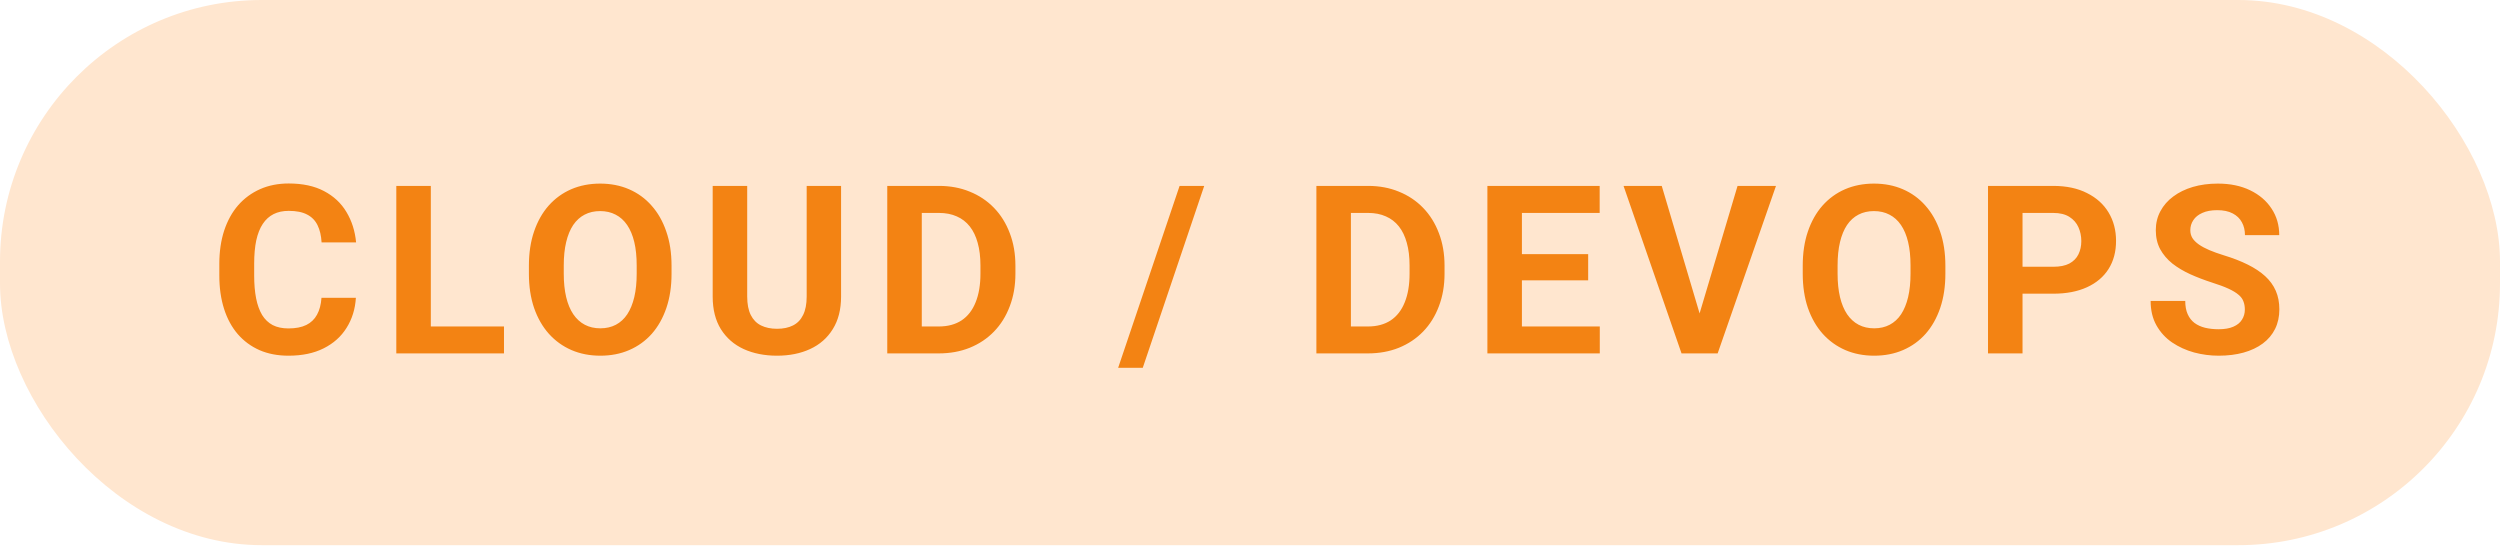 <svg width="191" height="42" viewBox="0 0 191 42" fill="none" xmlns="http://www.w3.org/2000/svg">
<rect width="191" height="41.651" rx="20" fill="#FFE6CF"/>
<path d="M24.561 22.754H27.189C27.136 23.616 26.898 24.38 26.477 25.048C26.061 25.716 25.477 26.238 24.727 26.613C23.983 26.988 23.087 27.175 22.038 27.175C21.218 27.175 20.482 27.035 19.832 26.753C19.182 26.466 18.625 26.056 18.162 25.523C17.705 24.99 17.356 24.345 17.116 23.589C16.876 22.834 16.756 21.987 16.756 21.049V20.162C16.756 19.224 16.879 18.377 17.125 17.622C17.377 16.86 17.734 16.212 18.197 15.679C18.666 15.146 19.226 14.736 19.876 14.449C20.526 14.162 21.253 14.018 22.056 14.018C23.122 14.018 24.021 14.211 24.754 14.598C25.492 14.985 26.064 15.518 26.468 16.198C26.878 16.877 27.124 17.651 27.206 18.518H24.569C24.54 18.002 24.438 17.566 24.262 17.209C24.086 16.845 23.819 16.573 23.462 16.391C23.11 16.204 22.642 16.11 22.056 16.11C21.616 16.11 21.232 16.192 20.904 16.356C20.576 16.52 20.301 16.769 20.078 17.103C19.855 17.437 19.689 17.859 19.577 18.369C19.472 18.873 19.419 19.464 19.419 20.144V21.049C19.419 21.711 19.469 22.294 19.568 22.798C19.668 23.296 19.82 23.718 20.025 24.064C20.236 24.404 20.506 24.662 20.834 24.837C21.168 25.007 21.569 25.092 22.038 25.092C22.589 25.092 23.043 25.004 23.4 24.829C23.758 24.653 24.03 24.392 24.218 24.046C24.411 23.701 24.525 23.27 24.561 22.754ZM38.505 24.943V27H32.062V24.943H38.505ZM32.915 14.203V27H30.278V14.203H32.915ZM51.306 20.302V20.909C51.306 21.881 51.175 22.754 50.911 23.528C50.647 24.301 50.275 24.96 49.795 25.505C49.314 26.044 48.74 26.457 48.072 26.745C47.41 27.032 46.675 27.175 45.866 27.175C45.063 27.175 44.328 27.032 43.66 26.745C42.998 26.457 42.424 26.044 41.937 25.505C41.451 24.96 41.073 24.301 40.804 23.528C40.54 22.754 40.408 21.881 40.408 20.909V20.302C40.408 19.324 40.54 18.451 40.804 17.683C41.067 16.91 41.439 16.25 41.92 15.706C42.406 15.161 42.98 14.745 43.642 14.457C44.31 14.17 45.046 14.027 45.849 14.027C46.657 14.027 47.392 14.17 48.055 14.457C48.722 14.745 49.297 15.161 49.777 15.706C50.264 16.25 50.639 16.91 50.902 17.683C51.172 18.451 51.306 19.324 51.306 20.302ZM48.643 20.909V20.285C48.643 19.605 48.582 19.007 48.459 18.492C48.336 17.976 48.154 17.543 47.914 17.191C47.674 16.839 47.381 16.576 47.035 16.4C46.689 16.218 46.294 16.127 45.849 16.127C45.403 16.127 45.008 16.218 44.662 16.4C44.322 16.576 44.032 16.839 43.792 17.191C43.557 17.543 43.379 17.976 43.256 18.492C43.133 19.007 43.071 19.605 43.071 20.285V20.909C43.071 21.582 43.133 22.18 43.256 22.702C43.379 23.217 43.56 23.654 43.801 24.011C44.041 24.363 44.334 24.629 44.68 24.811C45.025 24.993 45.421 25.084 45.866 25.084C46.311 25.084 46.707 24.993 47.053 24.811C47.398 24.629 47.688 24.363 47.923 24.011C48.157 23.654 48.336 23.217 48.459 22.702C48.582 22.18 48.643 21.582 48.643 20.909ZM61.63 14.203H64.258V22.658C64.258 23.642 64.047 24.471 63.625 25.145C63.209 25.819 62.632 26.326 61.893 26.666C61.161 27.005 60.317 27.175 59.362 27.175C58.407 27.175 57.557 27.005 56.813 26.666C56.075 26.326 55.495 25.819 55.073 25.145C54.657 24.471 54.449 23.642 54.449 22.658V14.203H57.086V22.658C57.086 23.232 57.177 23.701 57.358 24.064C57.54 24.427 57.801 24.694 58.141 24.864C58.486 25.034 58.893 25.119 59.362 25.119C59.843 25.119 60.25 25.034 60.584 24.864C60.924 24.694 61.181 24.427 61.357 24.064C61.539 23.701 61.63 23.232 61.63 22.658V14.203ZM71.716 27H68.93L68.947 24.943H71.716C72.407 24.943 72.99 24.788 73.465 24.477C73.939 24.161 74.297 23.701 74.537 23.097C74.783 22.494 74.906 21.764 74.906 20.909V20.285C74.906 19.628 74.836 19.051 74.695 18.553C74.56 18.055 74.358 17.636 74.089 17.296C73.819 16.956 73.488 16.702 73.096 16.532C72.703 16.356 72.252 16.268 71.742 16.268H68.877V14.203H71.742C72.597 14.203 73.38 14.349 74.089 14.642C74.803 14.929 75.422 15.342 75.943 15.881C76.465 16.42 76.866 17.065 77.147 17.815C77.434 18.559 77.578 19.388 77.578 20.302V20.909C77.578 21.817 77.434 22.646 77.147 23.396C76.866 24.146 76.465 24.791 75.943 25.33C75.427 25.863 74.809 26.276 74.089 26.569C73.374 26.856 72.583 27 71.716 27ZM70.424 14.203V27H67.787V14.203H70.424ZM92.002 14.203L87.308 28.098H85.427L90.121 14.203H92.002ZM104.501 27H101.714L101.732 24.943H104.501C105.192 24.943 105.775 24.788 106.25 24.477C106.724 24.161 107.082 23.701 107.322 23.097C107.568 22.494 107.691 21.764 107.691 20.909V20.285C107.691 19.628 107.621 19.051 107.48 18.553C107.345 18.055 107.143 17.636 106.874 17.296C106.604 16.956 106.273 16.702 105.88 16.532C105.488 16.356 105.037 16.268 104.527 16.268H101.662V14.203H104.527C105.382 14.203 106.165 14.349 106.874 14.642C107.588 14.929 108.207 15.342 108.728 15.881C109.25 16.42 109.651 17.065 109.932 17.815C110.219 18.559 110.363 19.388 110.363 20.302V20.909C110.363 21.817 110.219 22.646 109.932 23.396C109.651 24.146 109.25 24.791 108.728 25.33C108.212 25.863 107.594 26.276 106.874 26.569C106.159 26.856 105.368 27 104.501 27ZM103.209 14.203V27H100.572V14.203H103.209ZM122.224 24.943V27H115.413V24.943H122.224ZM116.274 14.203V27H113.637V14.203H116.274ZM121.336 19.415V21.419H115.413V19.415H121.336ZM122.215 14.203V16.268H115.413V14.203H122.215ZM129.735 24.328L132.749 14.203H135.685L131.229 27H129.295L129.735 24.328ZM126.957 14.203L129.963 24.328L130.42 27H128.469L124.039 14.203H126.957ZM148.627 20.302V20.909C148.627 21.881 148.495 22.754 148.232 23.528C147.968 24.301 147.596 24.96 147.116 25.505C146.635 26.044 146.061 26.457 145.393 26.745C144.731 27.032 143.995 27.175 143.187 27.175C142.384 27.175 141.649 27.032 140.981 26.745C140.319 26.457 139.744 26.044 139.258 25.505C138.772 24.96 138.394 24.301 138.124 23.528C137.861 22.754 137.729 21.881 137.729 20.909V20.302C137.729 19.324 137.861 18.451 138.124 17.683C138.388 16.91 138.76 16.25 139.241 15.706C139.727 15.161 140.301 14.745 140.963 14.457C141.631 14.17 142.367 14.027 143.169 14.027C143.978 14.027 144.713 14.17 145.375 14.457C146.043 14.745 146.618 15.161 147.098 15.706C147.584 16.25 147.959 16.91 148.223 17.683C148.493 18.451 148.627 19.324 148.627 20.302ZM145.964 20.909V20.285C145.964 19.605 145.903 19.007 145.78 18.492C145.657 17.976 145.475 17.543 145.235 17.191C144.994 16.839 144.702 16.576 144.356 16.4C144.01 16.218 143.615 16.127 143.169 16.127C142.724 16.127 142.328 16.218 141.983 16.4C141.643 16.576 141.353 16.839 141.113 17.191C140.878 17.543 140.7 17.976 140.577 18.492C140.453 19.007 140.392 19.605 140.392 20.285V20.909C140.392 21.582 140.453 22.18 140.577 22.702C140.7 23.217 140.881 23.654 141.121 24.011C141.362 24.363 141.655 24.629 142 24.811C142.346 24.993 142.742 25.084 143.187 25.084C143.632 25.084 144.028 24.993 144.373 24.811C144.719 24.629 145.009 24.363 145.244 24.011C145.478 23.654 145.657 23.217 145.78 22.702C145.903 22.18 145.964 21.582 145.964 20.909ZM156.867 22.438H153.607V20.381H156.867C157.371 20.381 157.782 20.299 158.098 20.135C158.414 19.965 158.646 19.731 158.792 19.432C158.939 19.133 159.012 18.796 159.012 18.421C159.012 18.041 158.939 17.686 158.792 17.358C158.646 17.03 158.414 16.766 158.098 16.567C157.782 16.368 157.371 16.268 156.867 16.268H154.521V27H151.884V14.203H156.867C157.869 14.203 158.728 14.384 159.443 14.748C160.163 15.105 160.714 15.6 161.095 16.233C161.476 16.866 161.666 17.589 161.666 18.404C161.666 19.23 161.476 19.945 161.095 20.548C160.714 21.152 160.163 21.618 159.443 21.946C158.728 22.274 157.869 22.438 156.867 22.438ZM171.506 23.651C171.506 23.422 171.471 23.217 171.401 23.036C171.336 22.848 171.213 22.678 171.031 22.526C170.85 22.368 170.595 22.212 170.267 22.06C169.939 21.908 169.514 21.75 168.992 21.585C168.412 21.398 167.862 21.187 167.34 20.953C166.824 20.718 166.367 20.446 165.969 20.135C165.576 19.819 165.266 19.453 165.037 19.037C164.815 18.621 164.703 18.137 164.703 17.586C164.703 17.053 164.821 16.57 165.055 16.136C165.289 15.697 165.617 15.322 166.039 15.011C166.461 14.695 166.959 14.452 167.533 14.282C168.114 14.112 168.749 14.027 169.441 14.027C170.384 14.027 171.207 14.197 171.91 14.537C172.614 14.877 173.158 15.342 173.545 15.934C173.938 16.526 174.134 17.203 174.134 17.964H171.515C171.515 17.589 171.436 17.261 171.278 16.98C171.125 16.693 170.891 16.467 170.574 16.303C170.264 16.139 169.871 16.057 169.397 16.057C168.94 16.057 168.559 16.127 168.254 16.268C167.949 16.403 167.721 16.587 167.569 16.822C167.416 17.05 167.34 17.308 167.34 17.595C167.34 17.812 167.393 18.008 167.498 18.184C167.61 18.36 167.774 18.524 167.99 18.676C168.207 18.829 168.474 18.972 168.79 19.107C169.107 19.242 169.473 19.373 169.889 19.502C170.586 19.713 171.198 19.951 171.726 20.214C172.259 20.478 172.704 20.774 173.062 21.102C173.419 21.43 173.689 21.802 173.87 22.218C174.052 22.634 174.143 23.106 174.143 23.633C174.143 24.19 174.034 24.688 173.818 25.127C173.601 25.567 173.287 25.939 172.877 26.244C172.467 26.548 171.978 26.78 171.409 26.938C170.841 27.096 170.205 27.175 169.502 27.175C168.869 27.175 168.245 27.093 167.63 26.929C167.015 26.759 166.455 26.504 165.951 26.165C165.453 25.825 165.055 25.391 164.756 24.864C164.457 24.336 164.308 23.712 164.308 22.992H166.953C166.953 23.39 167.015 23.727 167.138 24.002C167.261 24.278 167.434 24.5 167.656 24.67C167.885 24.84 168.155 24.963 168.465 25.04C168.781 25.116 169.127 25.154 169.502 25.154C169.959 25.154 170.334 25.089 170.627 24.96C170.926 24.831 171.146 24.653 171.286 24.424C171.433 24.196 171.506 23.938 171.506 23.651Z" fill="#F38313"/>
</svg>
